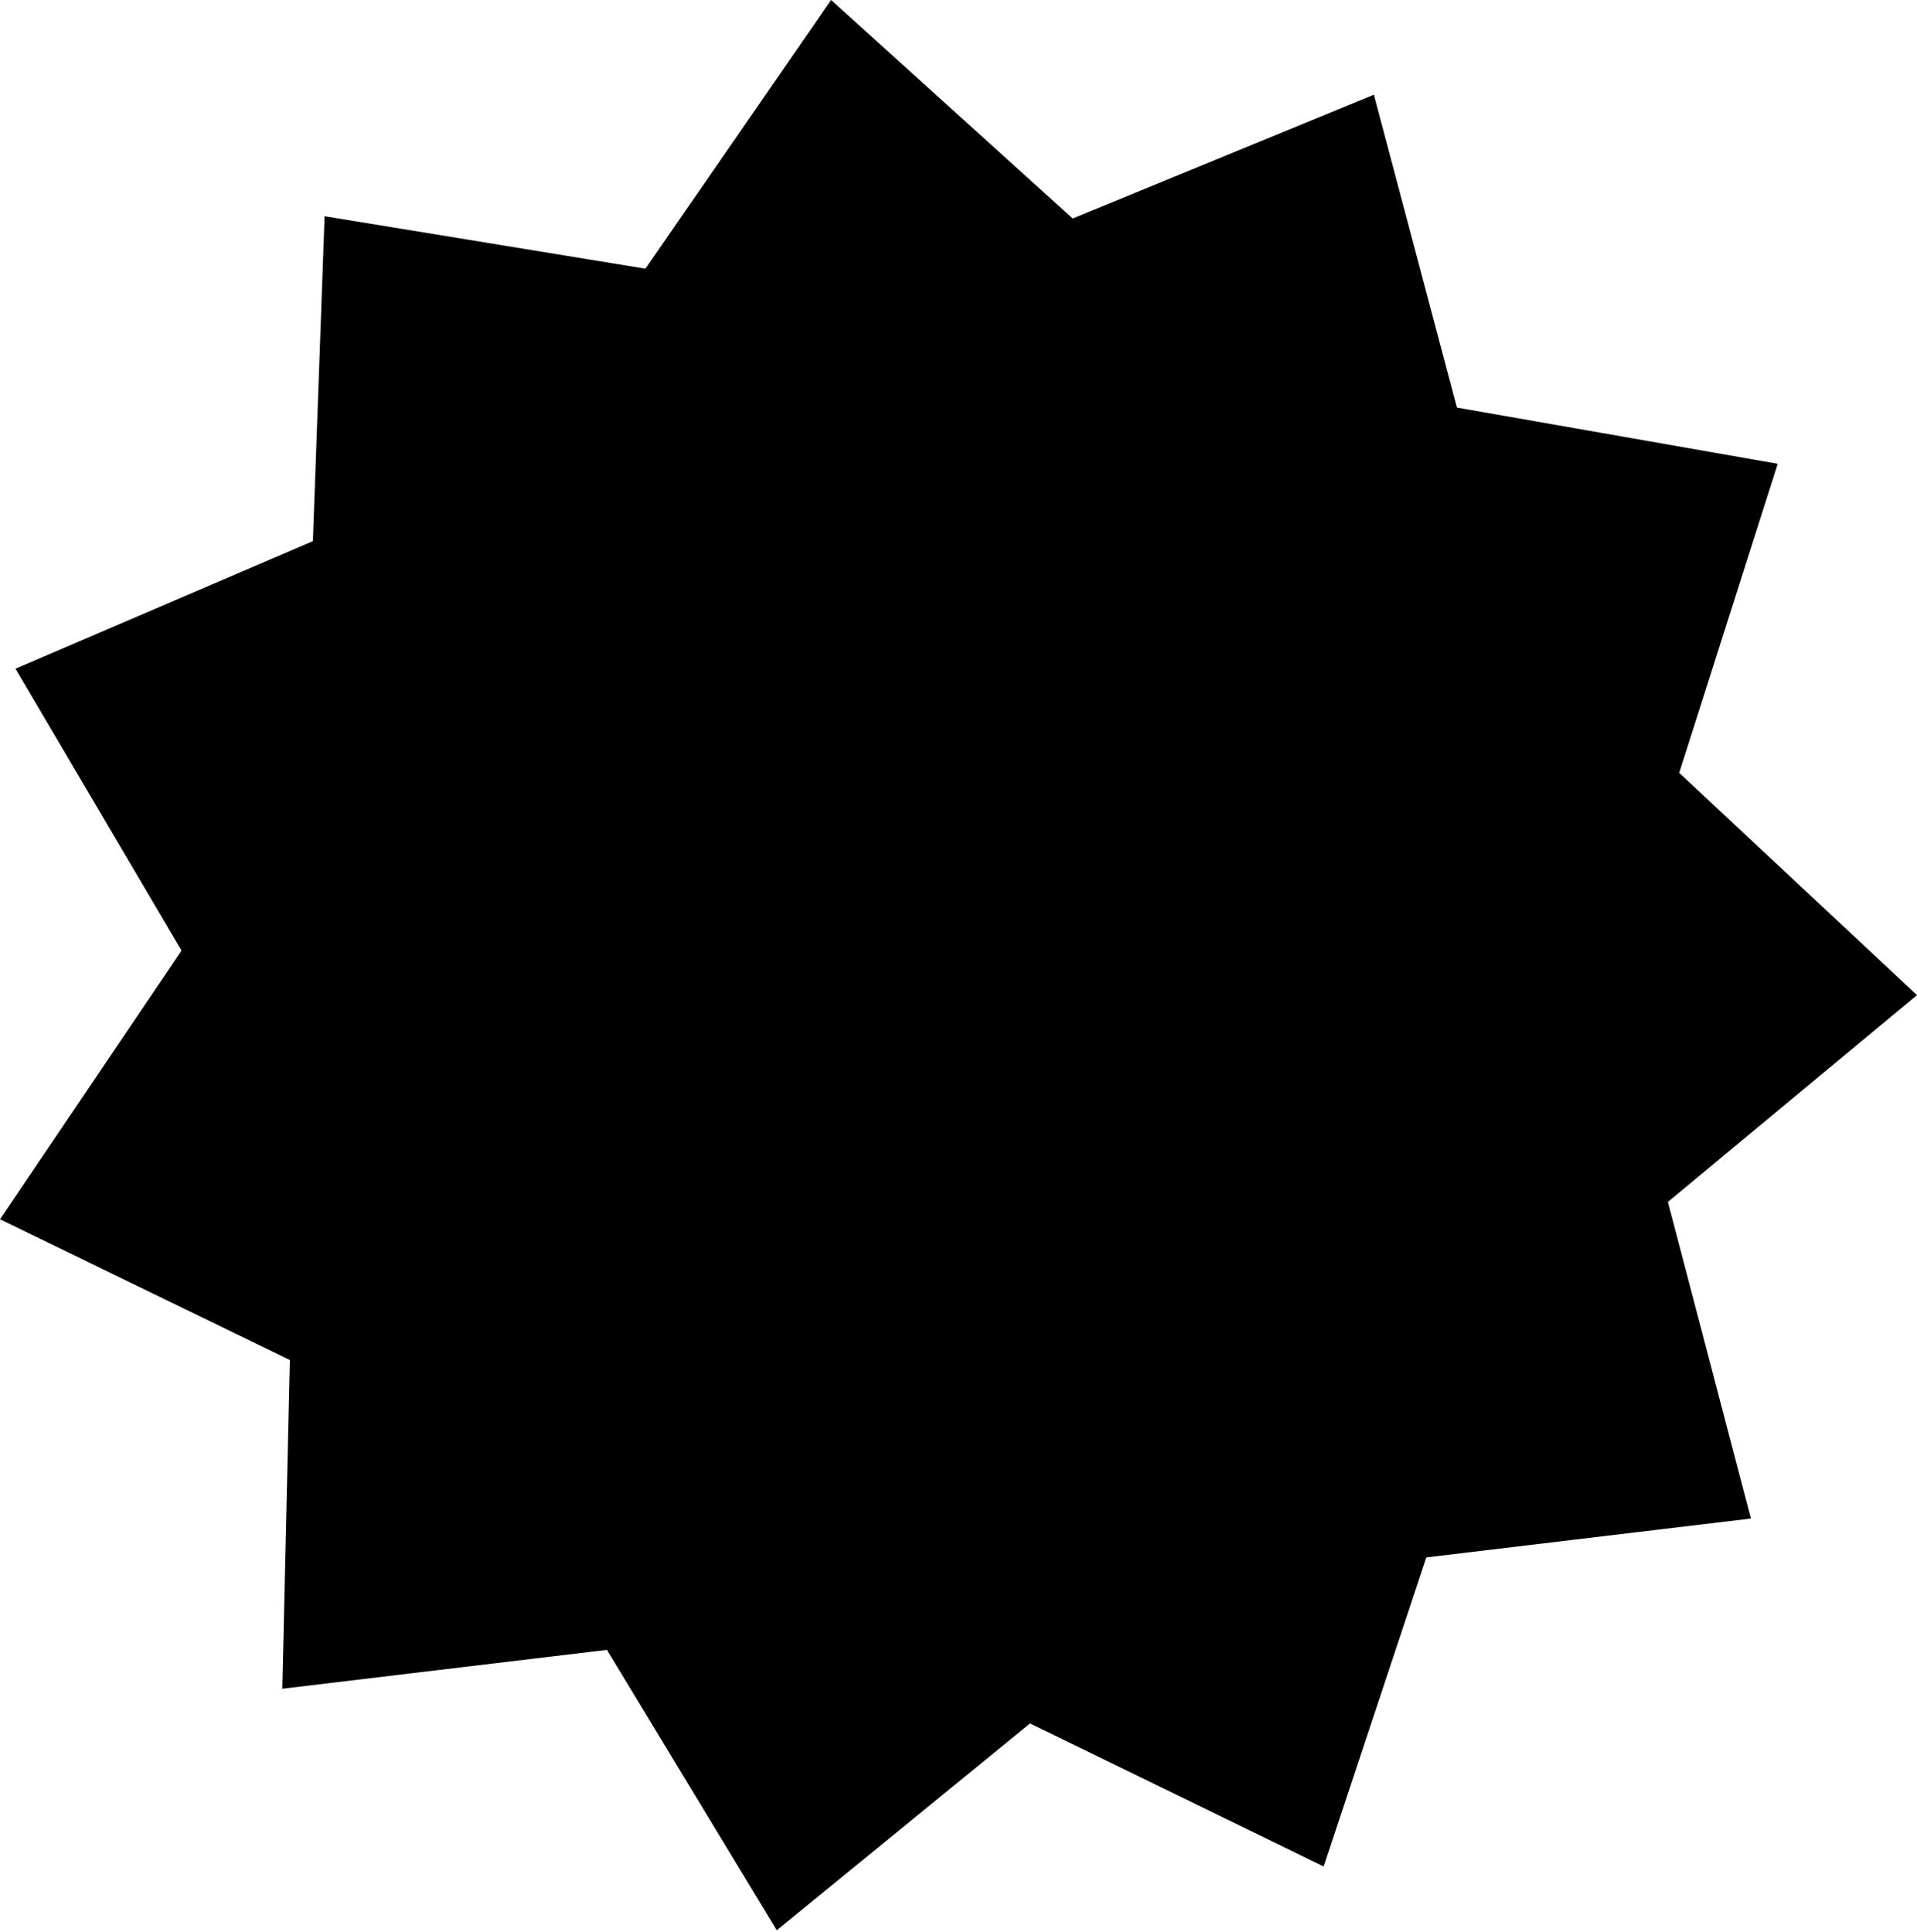 <svg height="512" width="507.9" xmlns="http://www.w3.org/2000/svg"><path d="m0 323.1l48.1-71.2-44-74.7 78.8-33.8 3.1-86.1 85 13.9 49.2-71.2 64 57.9 79.8-32.8 22 82.9 85 14.9-26.1 81.9 63 58.9-66 54.8 22 83.9-86 10.3-27.2 81.9-77.8-37.9-67.1 54.8-45-74.3-86 10.3 2-87.1z" /></svg>